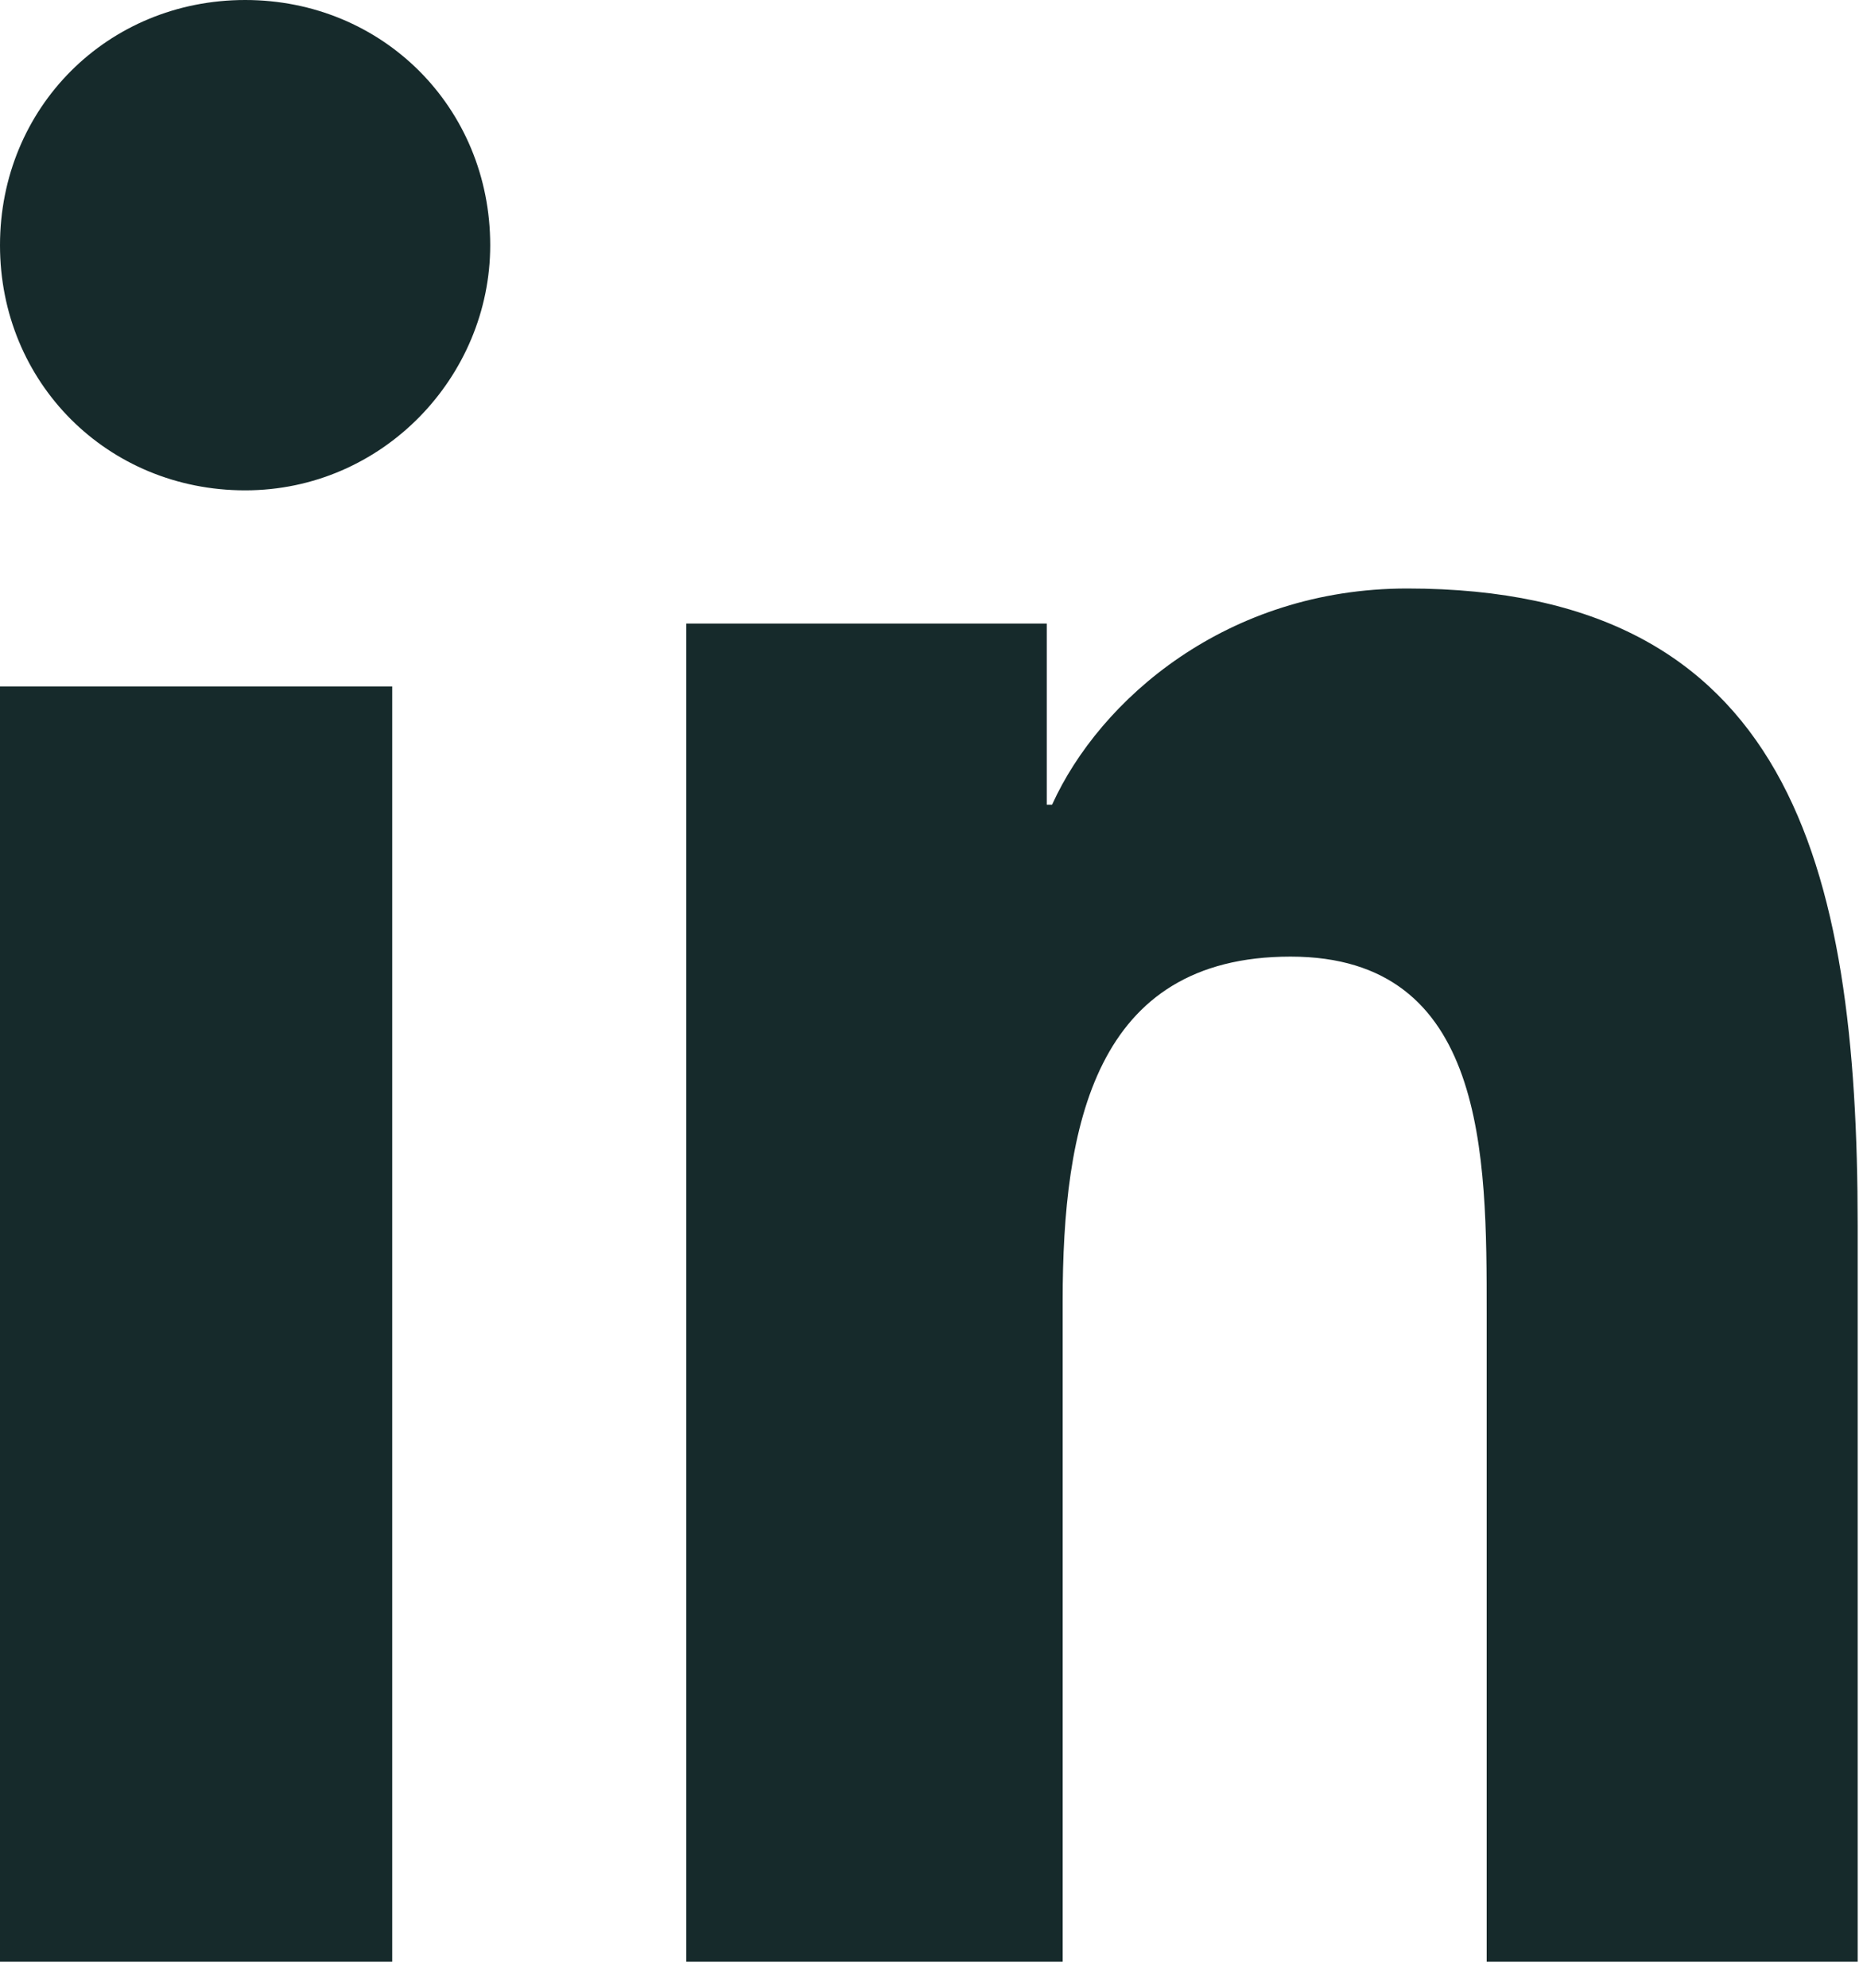 <svg
  width="15"
  height="16"
  viewBox="0 0 15 16"
  fill="none"
  xmlns="http://www.w3.org/2000/svg"
>
  <path
    fill-rule="evenodd"
    clip-rule="evenodd"
    d="M1.974 3.947C0.866 3.947 0 3.081 0 1.974C0 0.866 0.866 0 1.974 0C3.081 0 3.947 0.866 3.947 1.974C3.947 3.033 3.081 3.947 1.974 3.947ZM3.158 15.79H0V5.526H3.158V15.79ZM11.97 15.79H14.957V9.863C14.957 6.947 14.403 4.737 11.33 4.737C9.879 4.737 8.855 5.63 8.471 6.477H8.428V5.019H5.526V15.79H8.556V10.475C8.556 9.064 8.812 7.7 10.391 7.7C11.97 7.7 11.97 9.299 11.97 10.569V15.79Z"
    fill="#162A2B"
  />
</svg>
